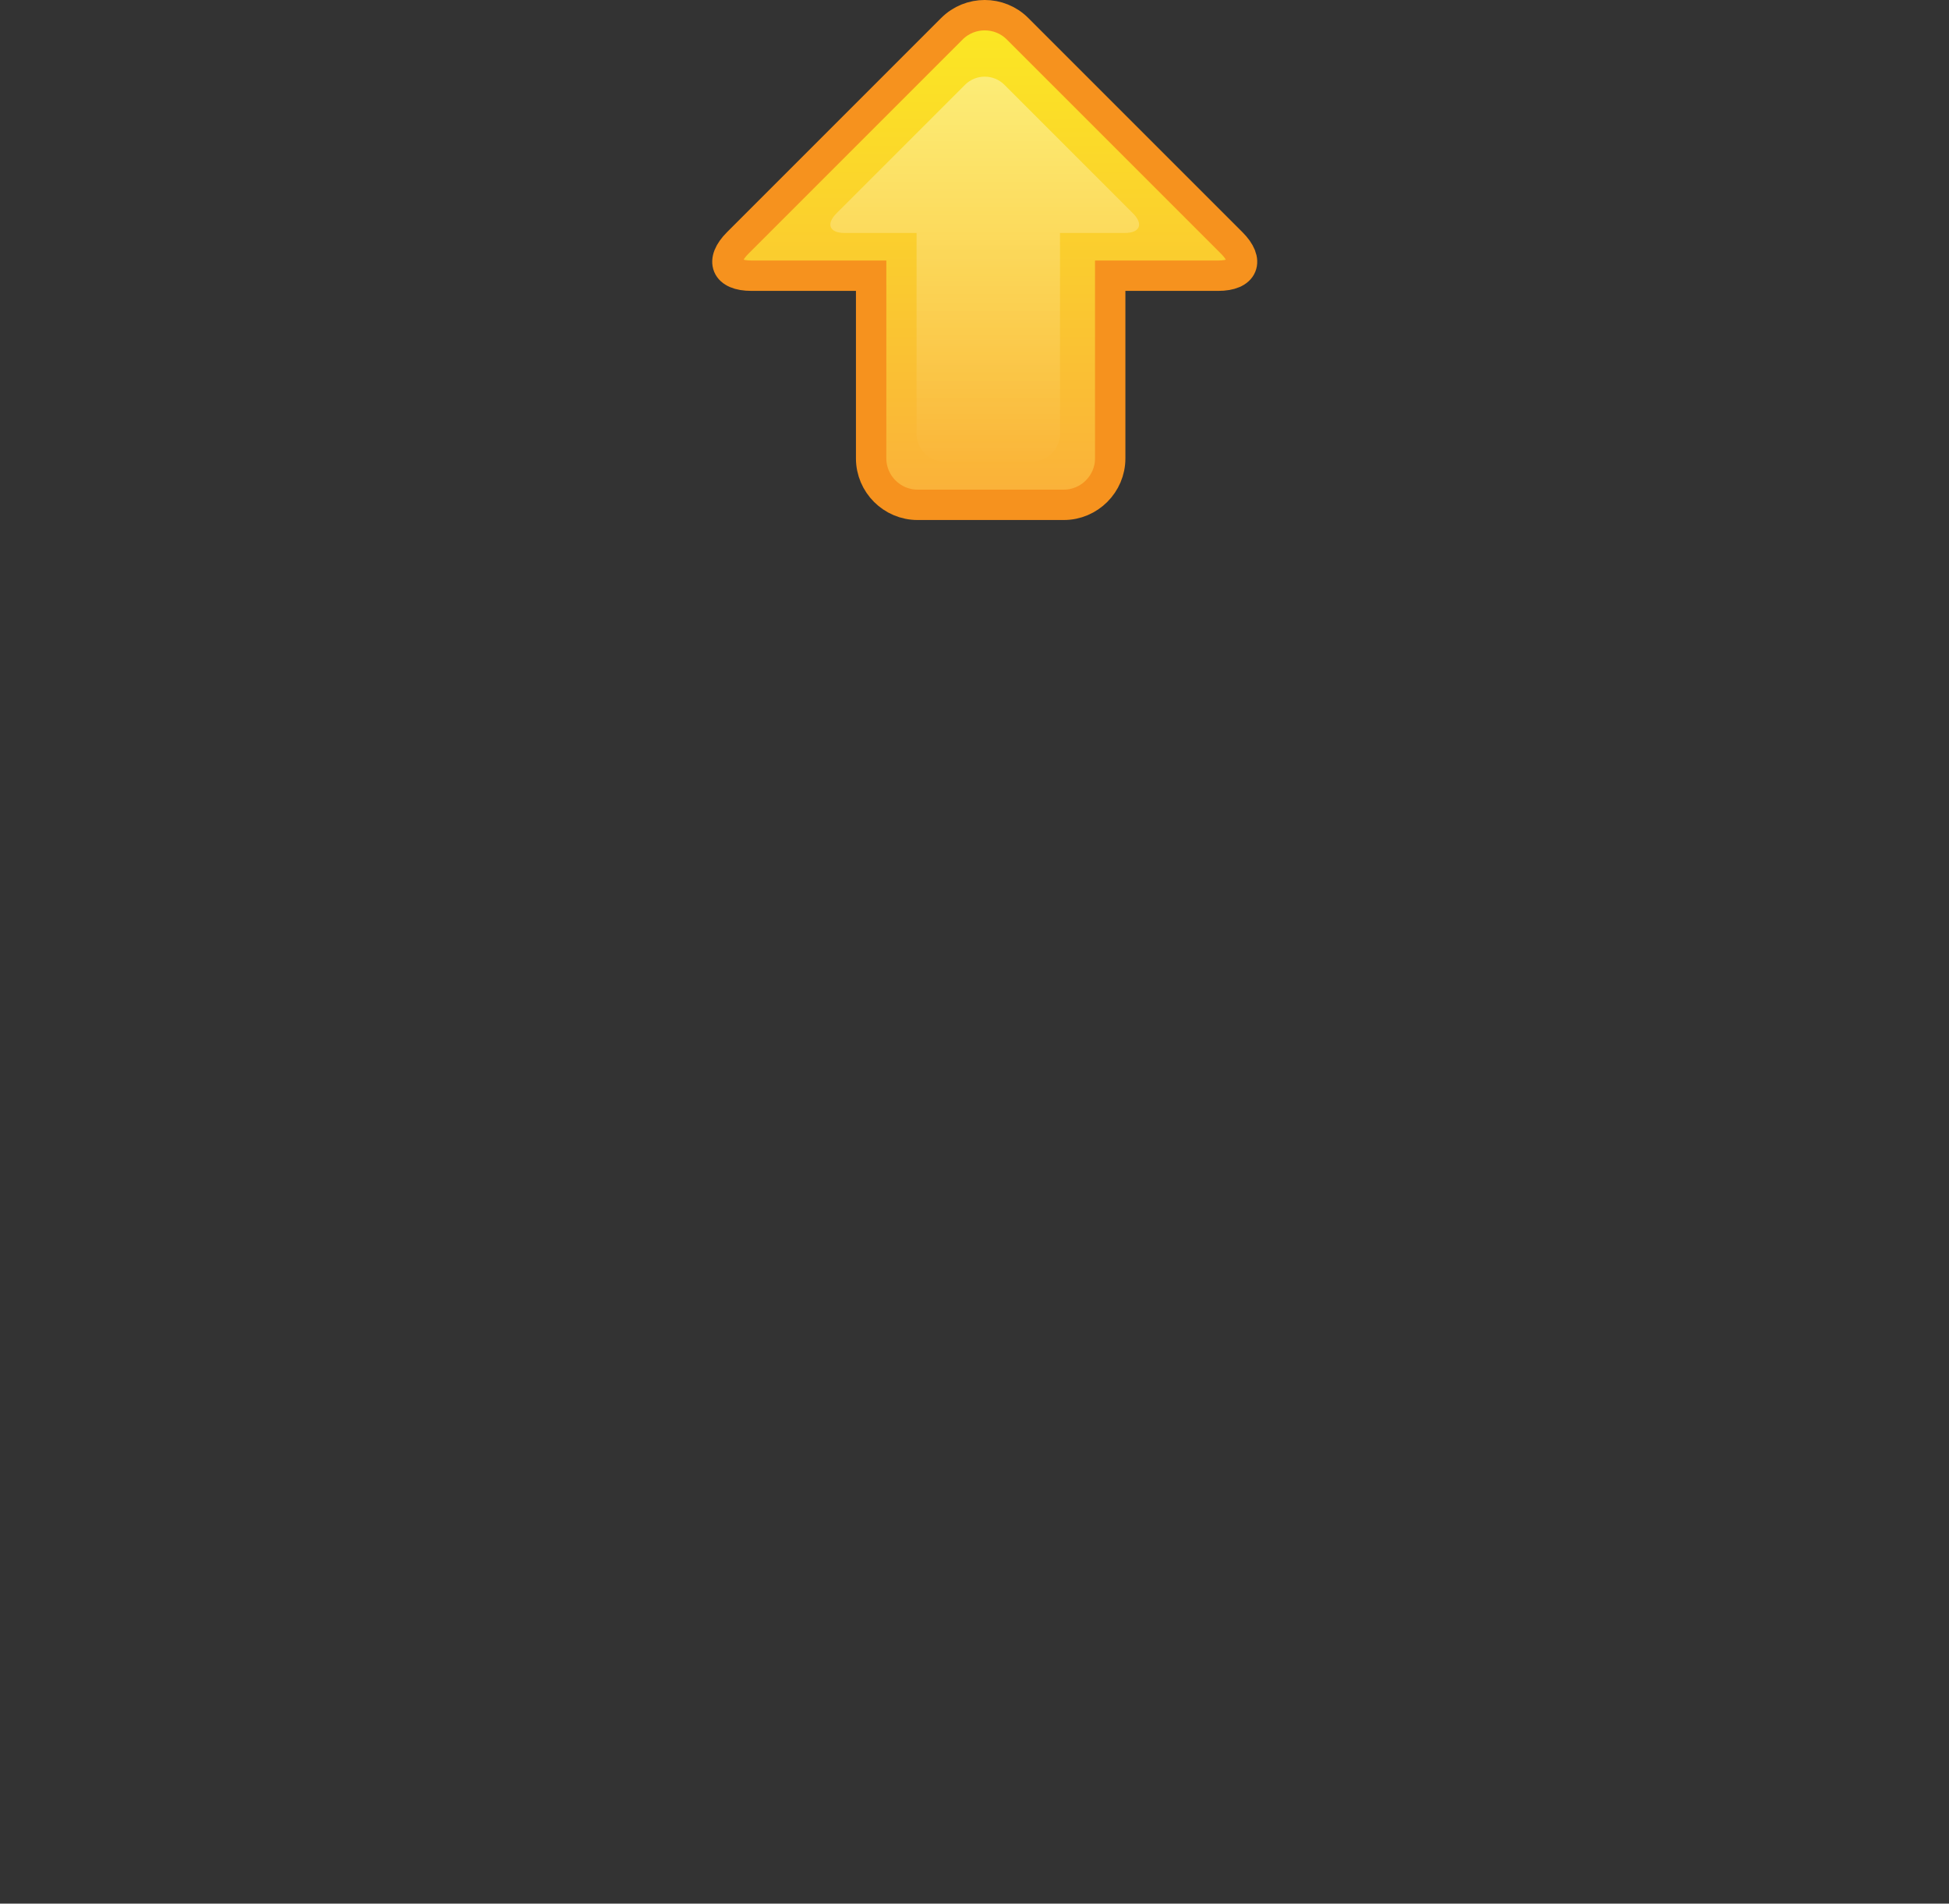 <?xml version="1.0" encoding="utf-8"?>
<!-- Generator: Adobe Illustrator 16.0.0, SVG Export Plug-In . SVG Version: 6.00 Build 0)  -->
<!DOCTYPE svg PUBLIC "-//W3C//DTD SVG 1.1//EN" "http://www.w3.org/Graphics/SVG/1.1/DTD/svg11.dtd">
<svg version="1.1" xmlns="http://www.w3.org/2000/svg" xmlns:xlink="http://www.w3.org/1999/xlink" x="0px" y="0px"
	 width="320.795px" height="313.297px" viewBox="0 0 320.795 313.297" enable-background="new 0 0 320.795 313.297"
	 xml:space="preserve">

<rect x="0" y="0" width="320.795" height="313.297" fill="#333333" stroke="none"/>

<g id="goForward">
	<g>
			<linearGradient id="SVGID_3_" gradientUnits="userSpaceOnUse" x1="257.584" y1="155.583" x2="257.584" y2="244.407" gradientTransform="matrix(1 0 0 1 -95.503 -159.551)">
			<stop  offset="0" style="stop-color:#FBED21"/>
			<stop  offset="1" style="stop-color:#FAAF3B"/>
		</linearGradient>
		<path fill="url(#SVGID_3_)" stroke="#F6921E" stroke-width="5" stroke-miterlimit="10" d="M200.492,45.375
			c4.199,0,5.207-2.43,2.236-5.402L167.482,4.73c-2.969-2.975-7.832-2.975-10.803,0l-35.245,35.242
			c-2.972,2.973-1.962,5.402,2.238,5.402h19.712v30.068c0,4.199,3.438,7.639,7.641,7.639h24.069c4.201,0,7.64-3.439,7.64-7.639
			V45.375H200.492z"/>
		
			<linearGradient id="SVGID_4_" gradientUnits="userSpaceOnUse" x1="257.584" y1="167.082" x2="257.584" y2="236.91" gradientTransform="matrix(1 0 0 1 -95.503 -159.551)">
			<stop  offset="0.005" style="stop-color:#FFFFFF;stop-opacity:0.4"/>
			<stop  offset="1" style="stop-color:#FFFFFF;stop-opacity:0"/>
		</linearGradient>
		<path fill="url(#SVGID_4_)" d="M185.127,38.342c2.52,0,3.124-1.458,1.342-3.242l-21.147-21.145c-1.781-1.785-4.699-1.785-6.482,0
			L137.693,35.1c-1.783,1.784-1.177,3.242,1.343,3.242h11.827v33.041c0,2.52,2.063,4.583,4.584,4.583h14.442
			c2.521,0,4.583-2.063,4.583-4.583V38.342H185.127z"/>
	</g>
</g>
</svg>
